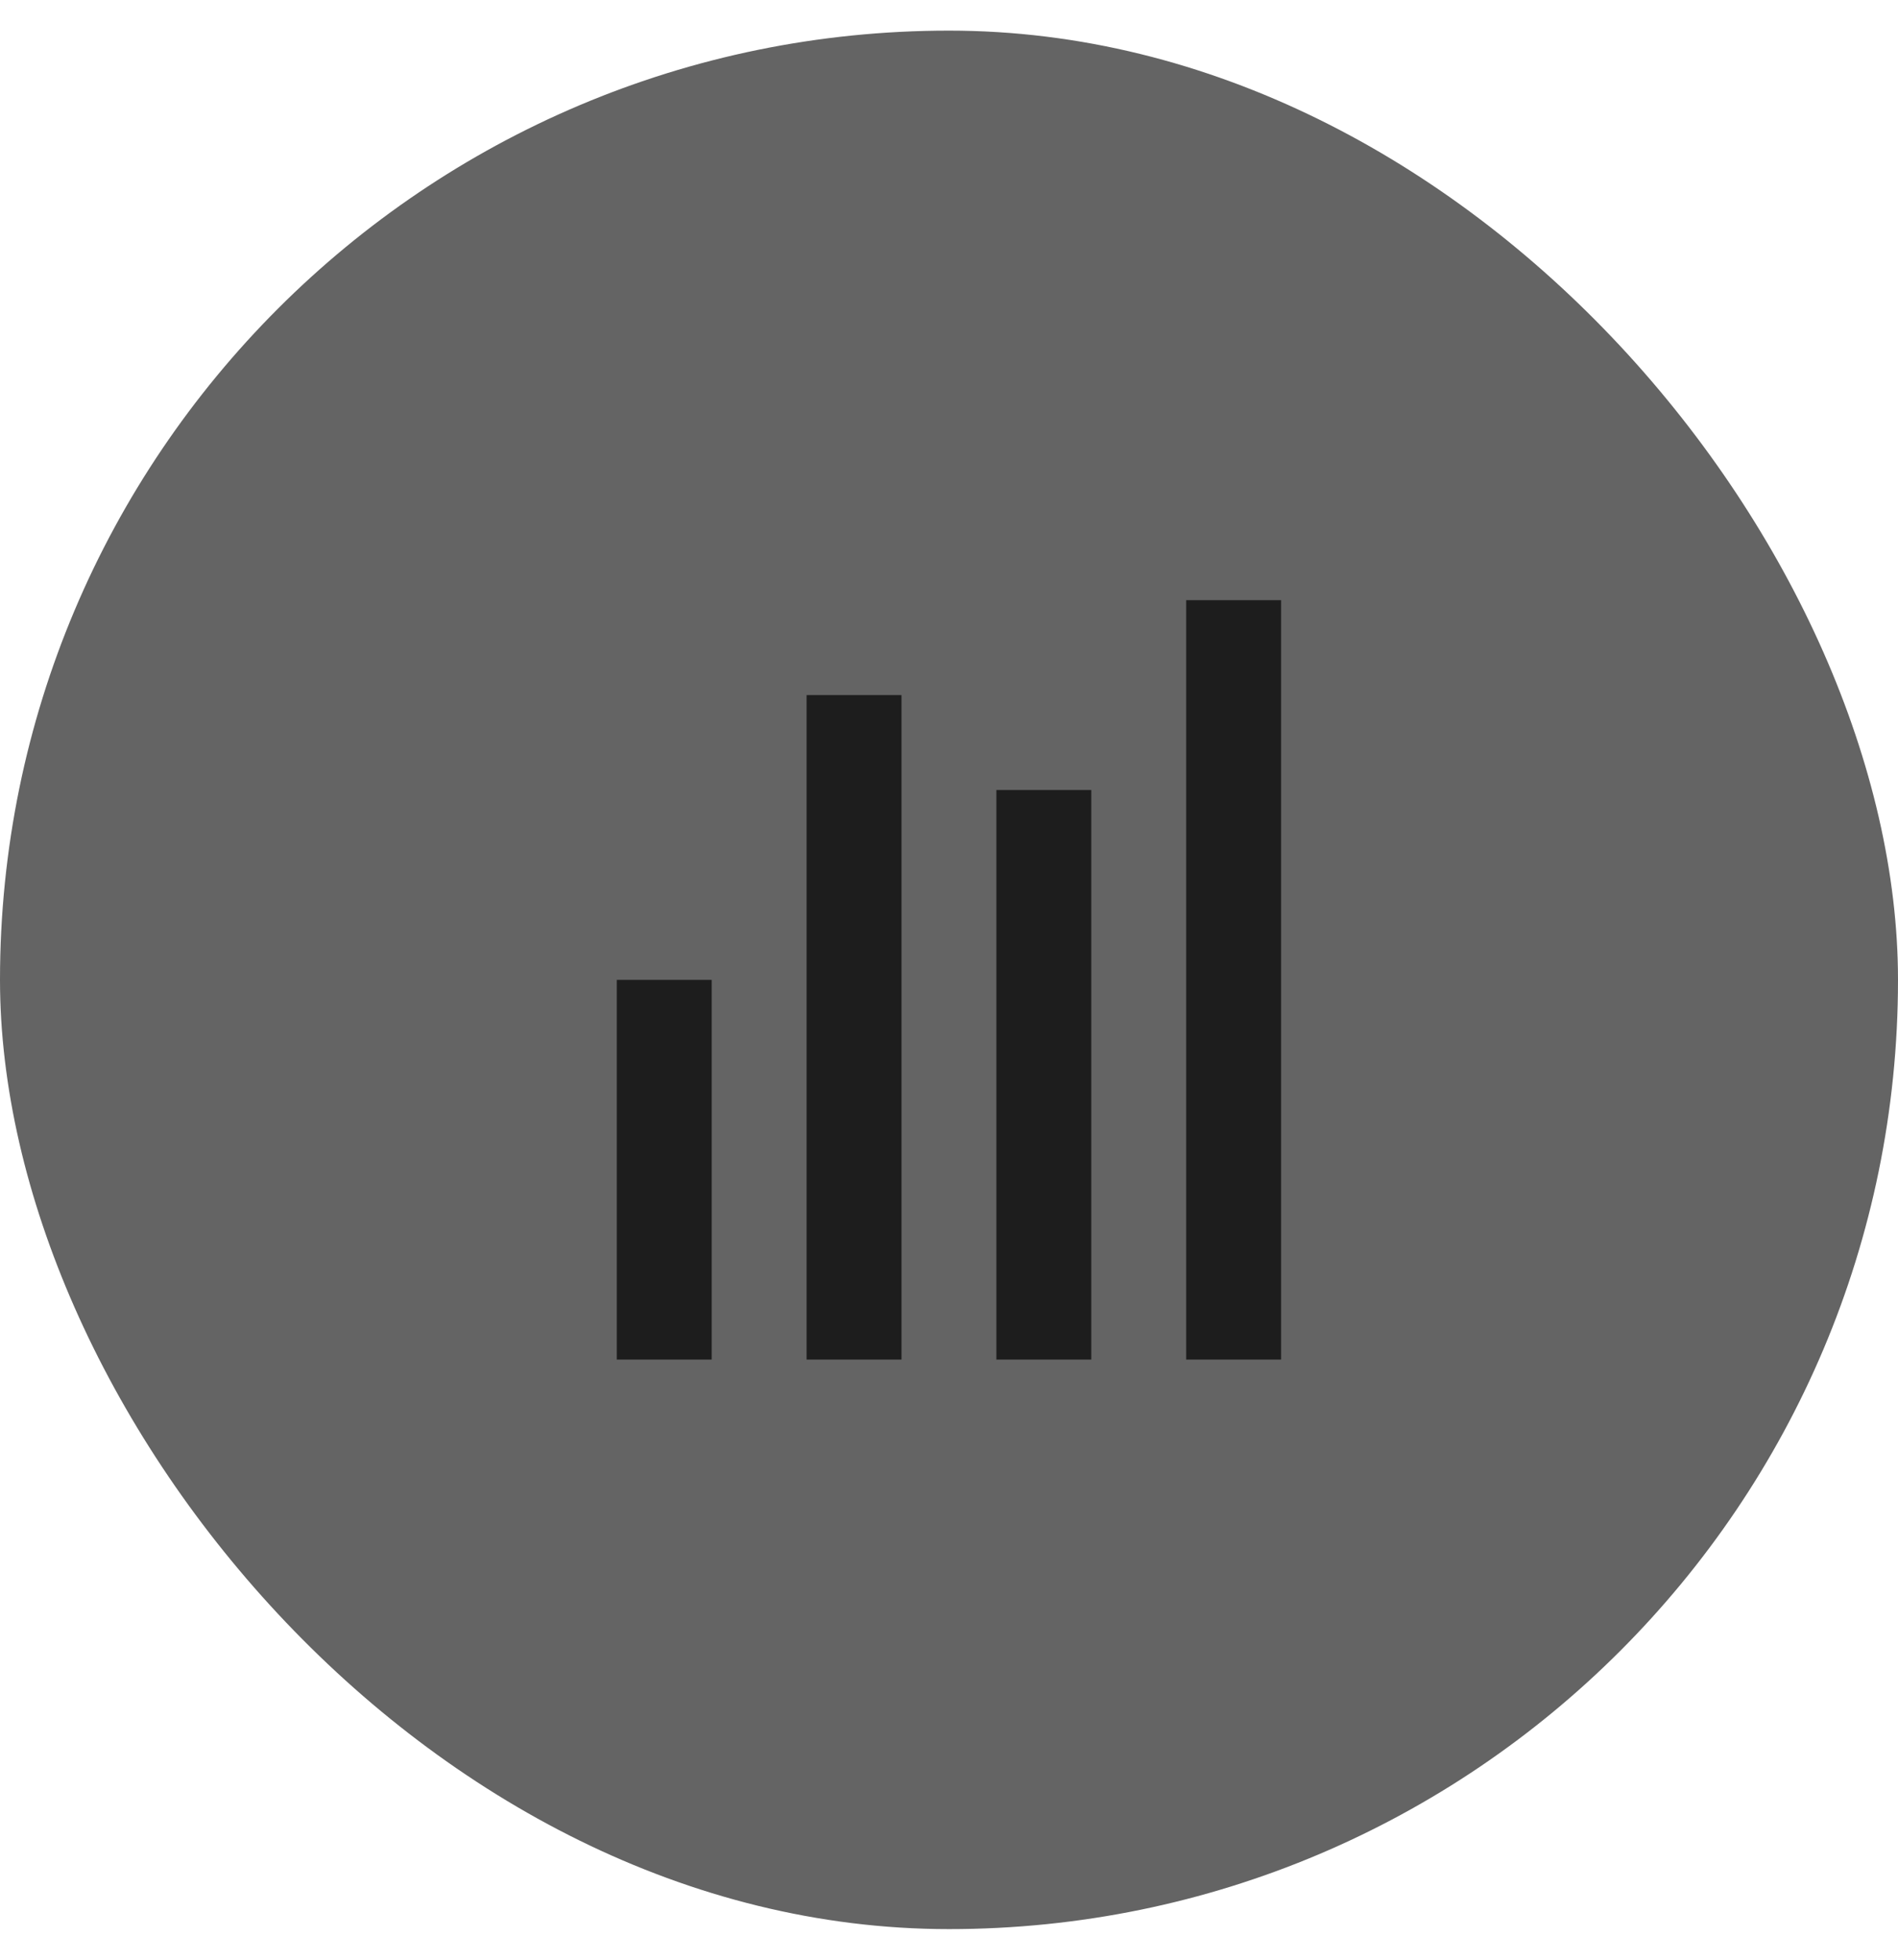 <svg width="31" height="32" viewBox="0 0 31 32" fill="none" xmlns="http://www.w3.org/2000/svg">
    <rect y="0.5" width="31" height="31" rx="15.5" fill="#646464" />
    <g clip-path="url(#clip0_93_46840)">
        <path
            d="M13.174 11.35H14.724V22.2H13.174V11.35ZM16.274 12.9H17.824V22.2H16.274V12.9ZM19.374 9.8H20.924V22.2H19.374V9.8ZM10.074 16H11.624V22.2H10.074V16Z"
            fill="#1D1D1D" />
    </g>
    <defs>
        <clipPath id="clip0_93_46840">
            <rect width="18.6" height="18.6" fill="white" transform="translate(6.199 6.7)" />
        </clipPath>
    </defs>
</svg>